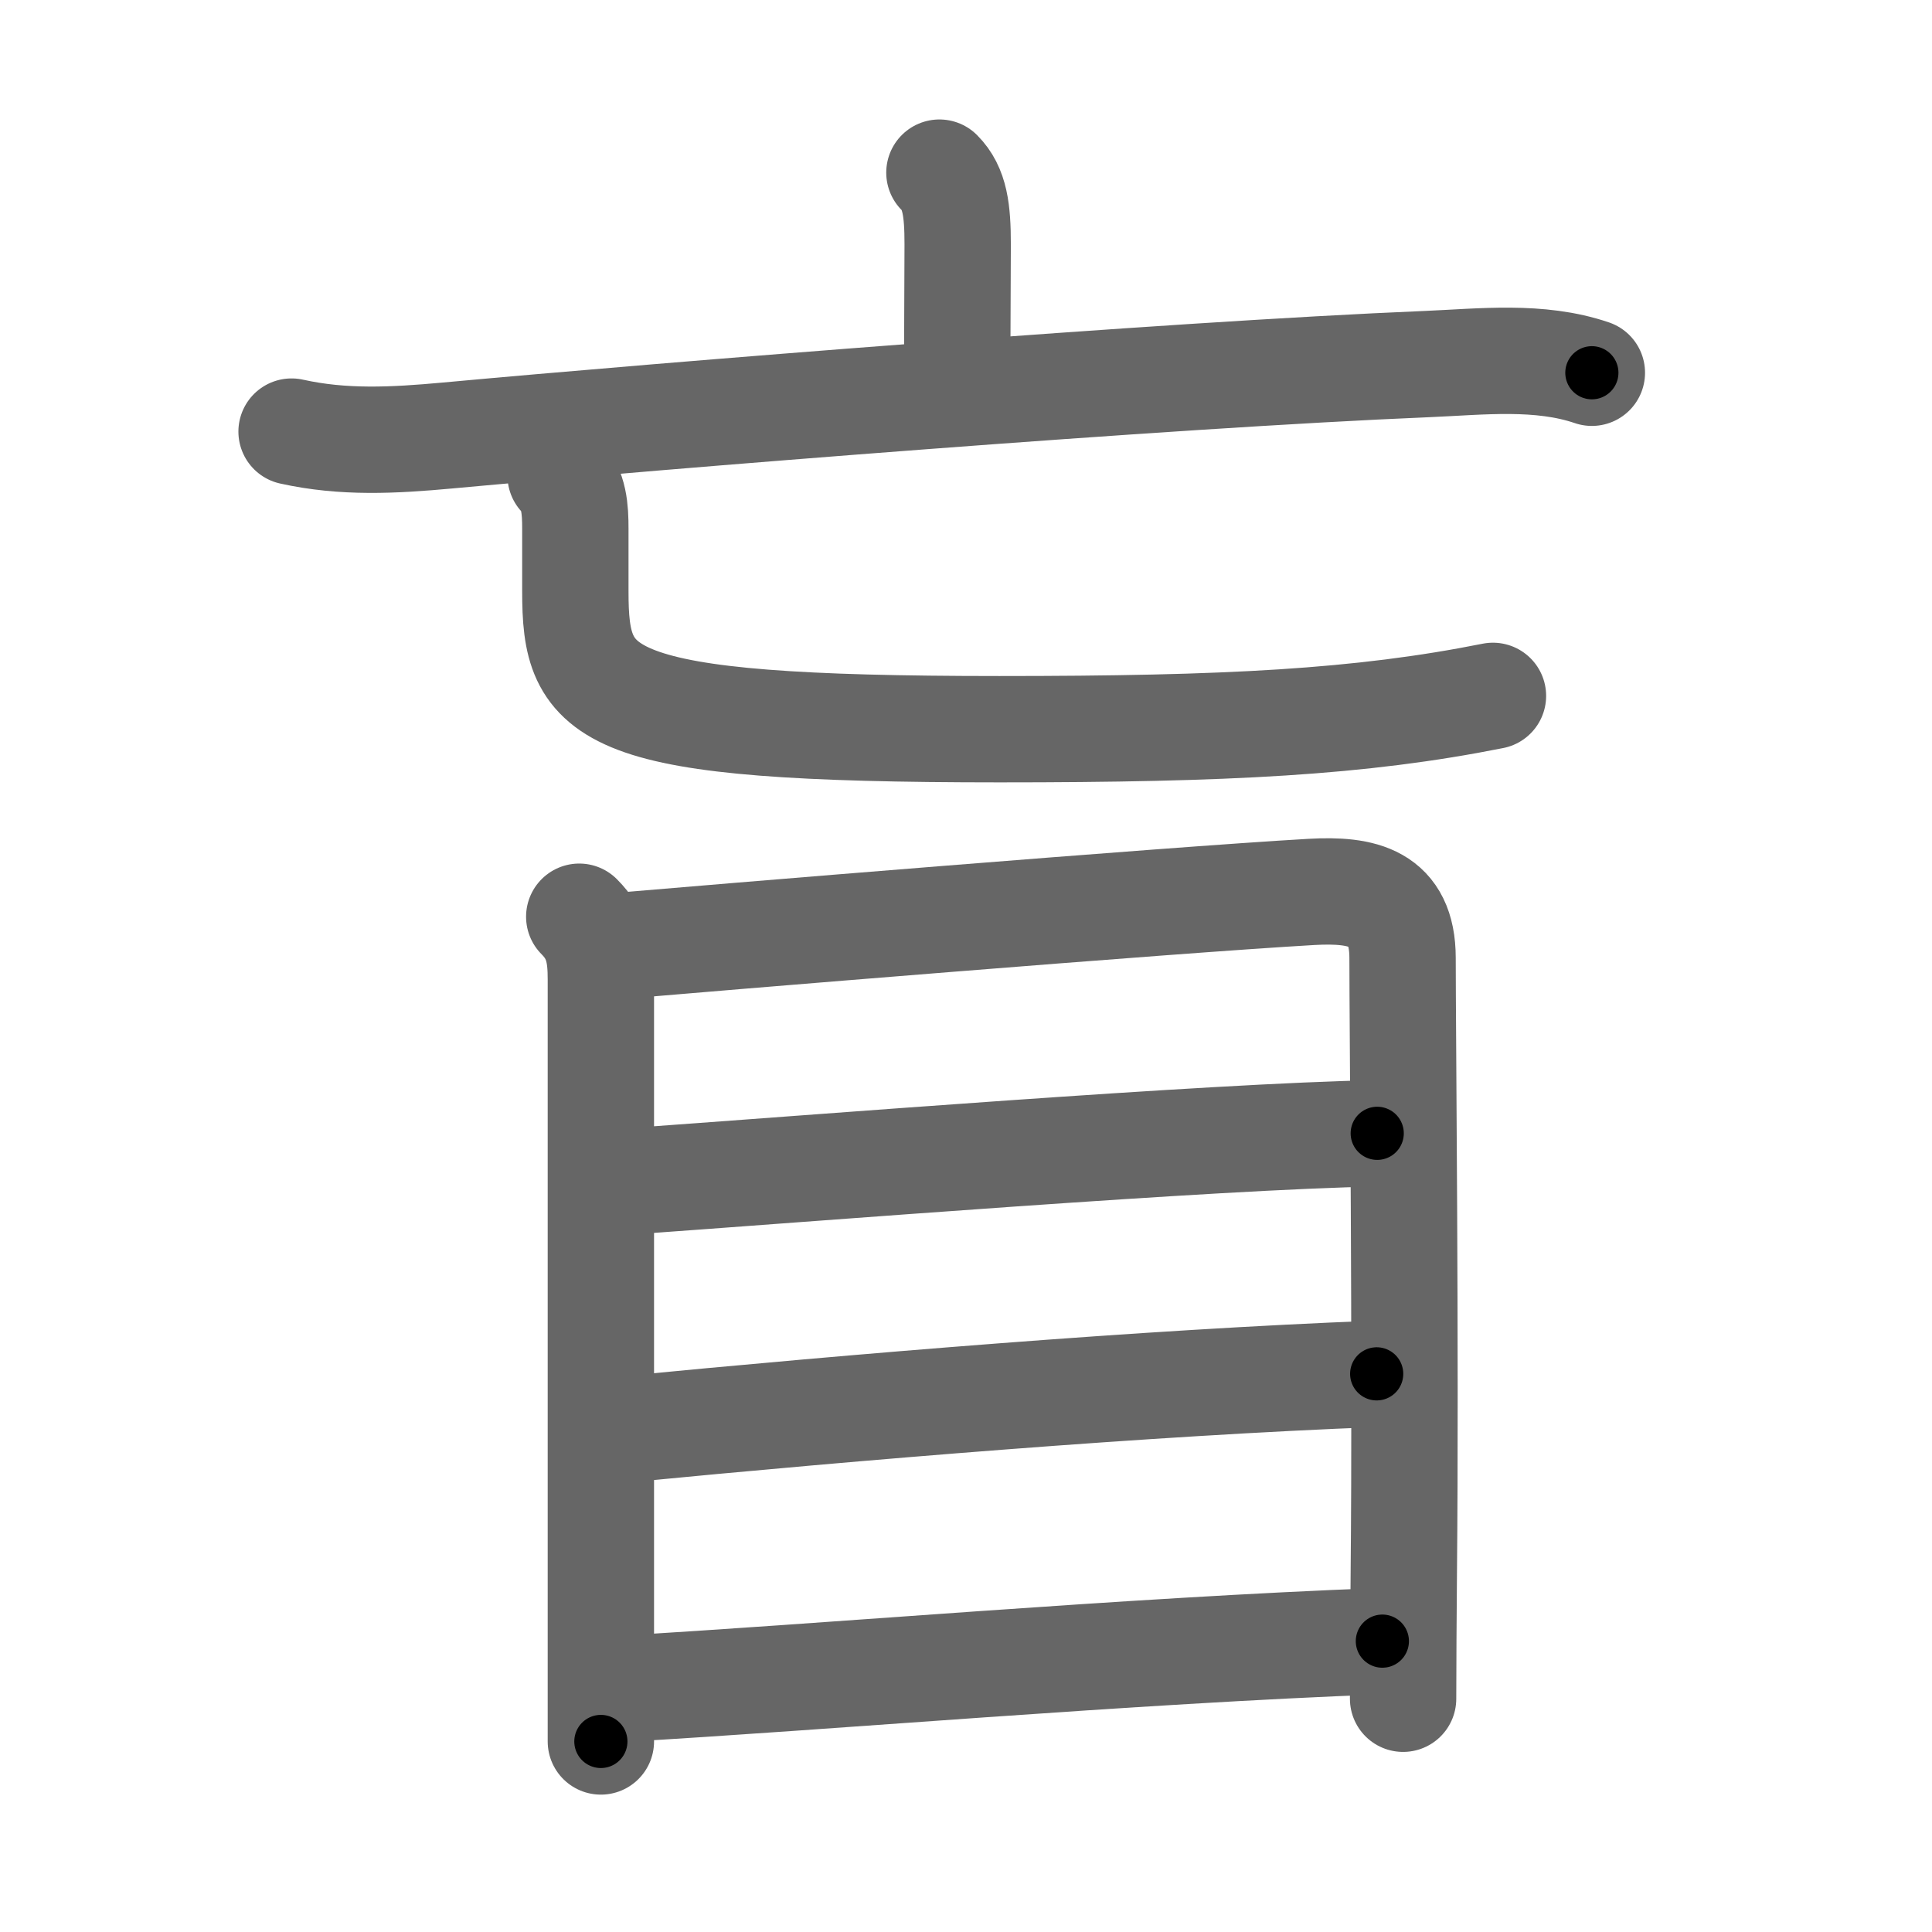 <svg xmlns="http://www.w3.org/2000/svg" width="109" height="109" viewBox="0 0 109 109" id="76f2"><g fill="none" stroke="#666" stroke-width="6" stroke-linecap="round" stroke-linejoin="round"><g><g p4:phon="亡" xmlns:p4="http://kanjivg.tagaini.net"><g><path d="M53,9.74c0.88,0.88,1.03,2.13,1.03,4.04c0,1.97-0.03,5.59-0.03,7.87" /><g><path d="M16.45,24.35c2.93,0.65,5.75,0.5,8.8,0.22c12.27-1.13,40.53-3.42,55.26-4.03c3.07-0.13,6.34-0.52,9.3,0.49" /></g></g><g><path d="M31.63,26.83c0.77,0.77,0.83,1.93,0.83,2.99c0,0.93,0,2.43,0,3.53c0,6.03,1.3,7.79,23.92,7.79c12.88,0,20.38-0.39,27.85-1.88" /></g></g><g><path d="M32.68,51.72c1.05,1.05,1.22,2.11,1.22,3.54c0,1.13,0,24.45,0,36.49c0,3.11,0,5.47,0,6.5" /><path d="M34.41,53.41c5.68-0.49,31.54-2.63,39.59-3.09c2.87-0.16,5.13,0.3,5.13,3.73c0,4.01,0.19,22.18,0.07,34.69c-0.02,2.69-0.04,5.13-0.04,7.1" /><path d="M34.84,66.7c11.48-0.82,33.54-2.59,42.86-2.76" /><path d="M35.18,80.65c13.07-1.27,29.57-2.65,42.49-3.14" /><path d="M35.05,95.28c11.3-0.64,28.65-2.16,42.94-2.69" /></g></g></g><g fill="none" stroke="#000" stroke-width="3" stroke-linecap="round" stroke-linejoin="round"><path d="M53,9.74c0.88,0.88,1.03,2.13,1.03,4.04c0,1.97-0.03,5.59-0.03,7.87" stroke-dasharray="12.155" stroke-dashoffset="12.155"><animate attributeName="stroke-dashoffset" values="12.155;12.155;0" dur="0.122s" fill="freeze" begin="0s;76f2.click" /></path><path d="M16.45,24.35c2.93,0.65,5.75,0.5,8.8,0.22c12.27-1.13,40.53-3.42,55.26-4.03c3.07-0.13,6.34-0.52,9.3,0.49" stroke-dasharray="73.626" stroke-dashoffset="73.626"><animate attributeName="stroke-dashoffset" values="73.626" fill="freeze" begin="76f2.click" /><animate attributeName="stroke-dashoffset" values="73.626;73.626;0" keyTimes="0;0.18;1" dur="0.676s" fill="freeze" begin="0s;76f2.click" /></path><path d="M31.63,26.83c0.77,0.77,0.83,1.93,0.83,2.99c0,0.93,0,2.43,0,3.53c0,6.03,1.3,7.79,23.92,7.79c12.88,0,20.38-0.39,27.85-1.88" stroke-dasharray="62.975" stroke-dashoffset="62.975"><animate attributeName="stroke-dashoffset" values="62.975" fill="freeze" begin="76f2.click" /><animate attributeName="stroke-dashoffset" values="62.975;62.975;0" keyTimes="0;0.588;1" dur="1.149s" fill="freeze" begin="0s;76f2.click" /></path><path d="M32.68,51.72c1.05,1.05,1.22,2.11,1.22,3.54c0,1.13,0,24.45,0,36.49c0,3.11,0,5.47,0,6.5" stroke-dasharray="46.855" stroke-dashoffset="46.855"><animate attributeName="stroke-dashoffset" values="46.855" fill="freeze" begin="76f2.click" /><animate attributeName="stroke-dashoffset" values="46.855;46.855;0" keyTimes="0;0.71;1" dur="1.618s" fill="freeze" begin="0s;76f2.click" /></path><path d="M34.41,53.41c5.68-0.49,31.54-2.63,39.59-3.09c2.87-0.16,5.13,0.3,5.13,3.73c0,4.01,0.19,22.18,0.07,34.69c-0.02,2.69-0.04,5.13-0.04,7.1" stroke-dasharray="88.954" stroke-dashoffset="88.954"><animate attributeName="stroke-dashoffset" values="88.954" fill="freeze" begin="76f2.click" /><animate attributeName="stroke-dashoffset" values="88.954;88.954;0" keyTimes="0;0.707;1" dur="2.287s" fill="freeze" begin="0s;76f2.click" /></path><path d="M34.84,66.7c11.48-0.82,33.54-2.59,42.86-2.76" stroke-dasharray="42.953" stroke-dashoffset="42.953"><animate attributeName="stroke-dashoffset" values="42.953" fill="freeze" begin="76f2.click" /><animate attributeName="stroke-dashoffset" values="42.953;42.953;0" keyTimes="0;0.842;1" dur="2.717s" fill="freeze" begin="0s;76f2.click" /></path><path d="M35.18,80.65c13.07-1.27,29.57-2.65,42.49-3.14" stroke-dasharray="42.612" stroke-dashoffset="42.612"><animate attributeName="stroke-dashoffset" values="42.612" fill="freeze" begin="76f2.click" /><animate attributeName="stroke-dashoffset" values="42.612;42.612;0" keyTimes="0;0.864;1" dur="3.143s" fill="freeze" begin="0s;76f2.click" /></path><path d="M35.05,95.28c11.3-0.64,28.65-2.16,42.94-2.69" stroke-dasharray="43.027" stroke-dashoffset="43.027"><animate attributeName="stroke-dashoffset" values="43.027" fill="freeze" begin="76f2.click" /><animate attributeName="stroke-dashoffset" values="43.027;43.027;0" keyTimes="0;0.88;1" dur="3.573s" fill="freeze" begin="0s;76f2.click" /></path></g></svg>
